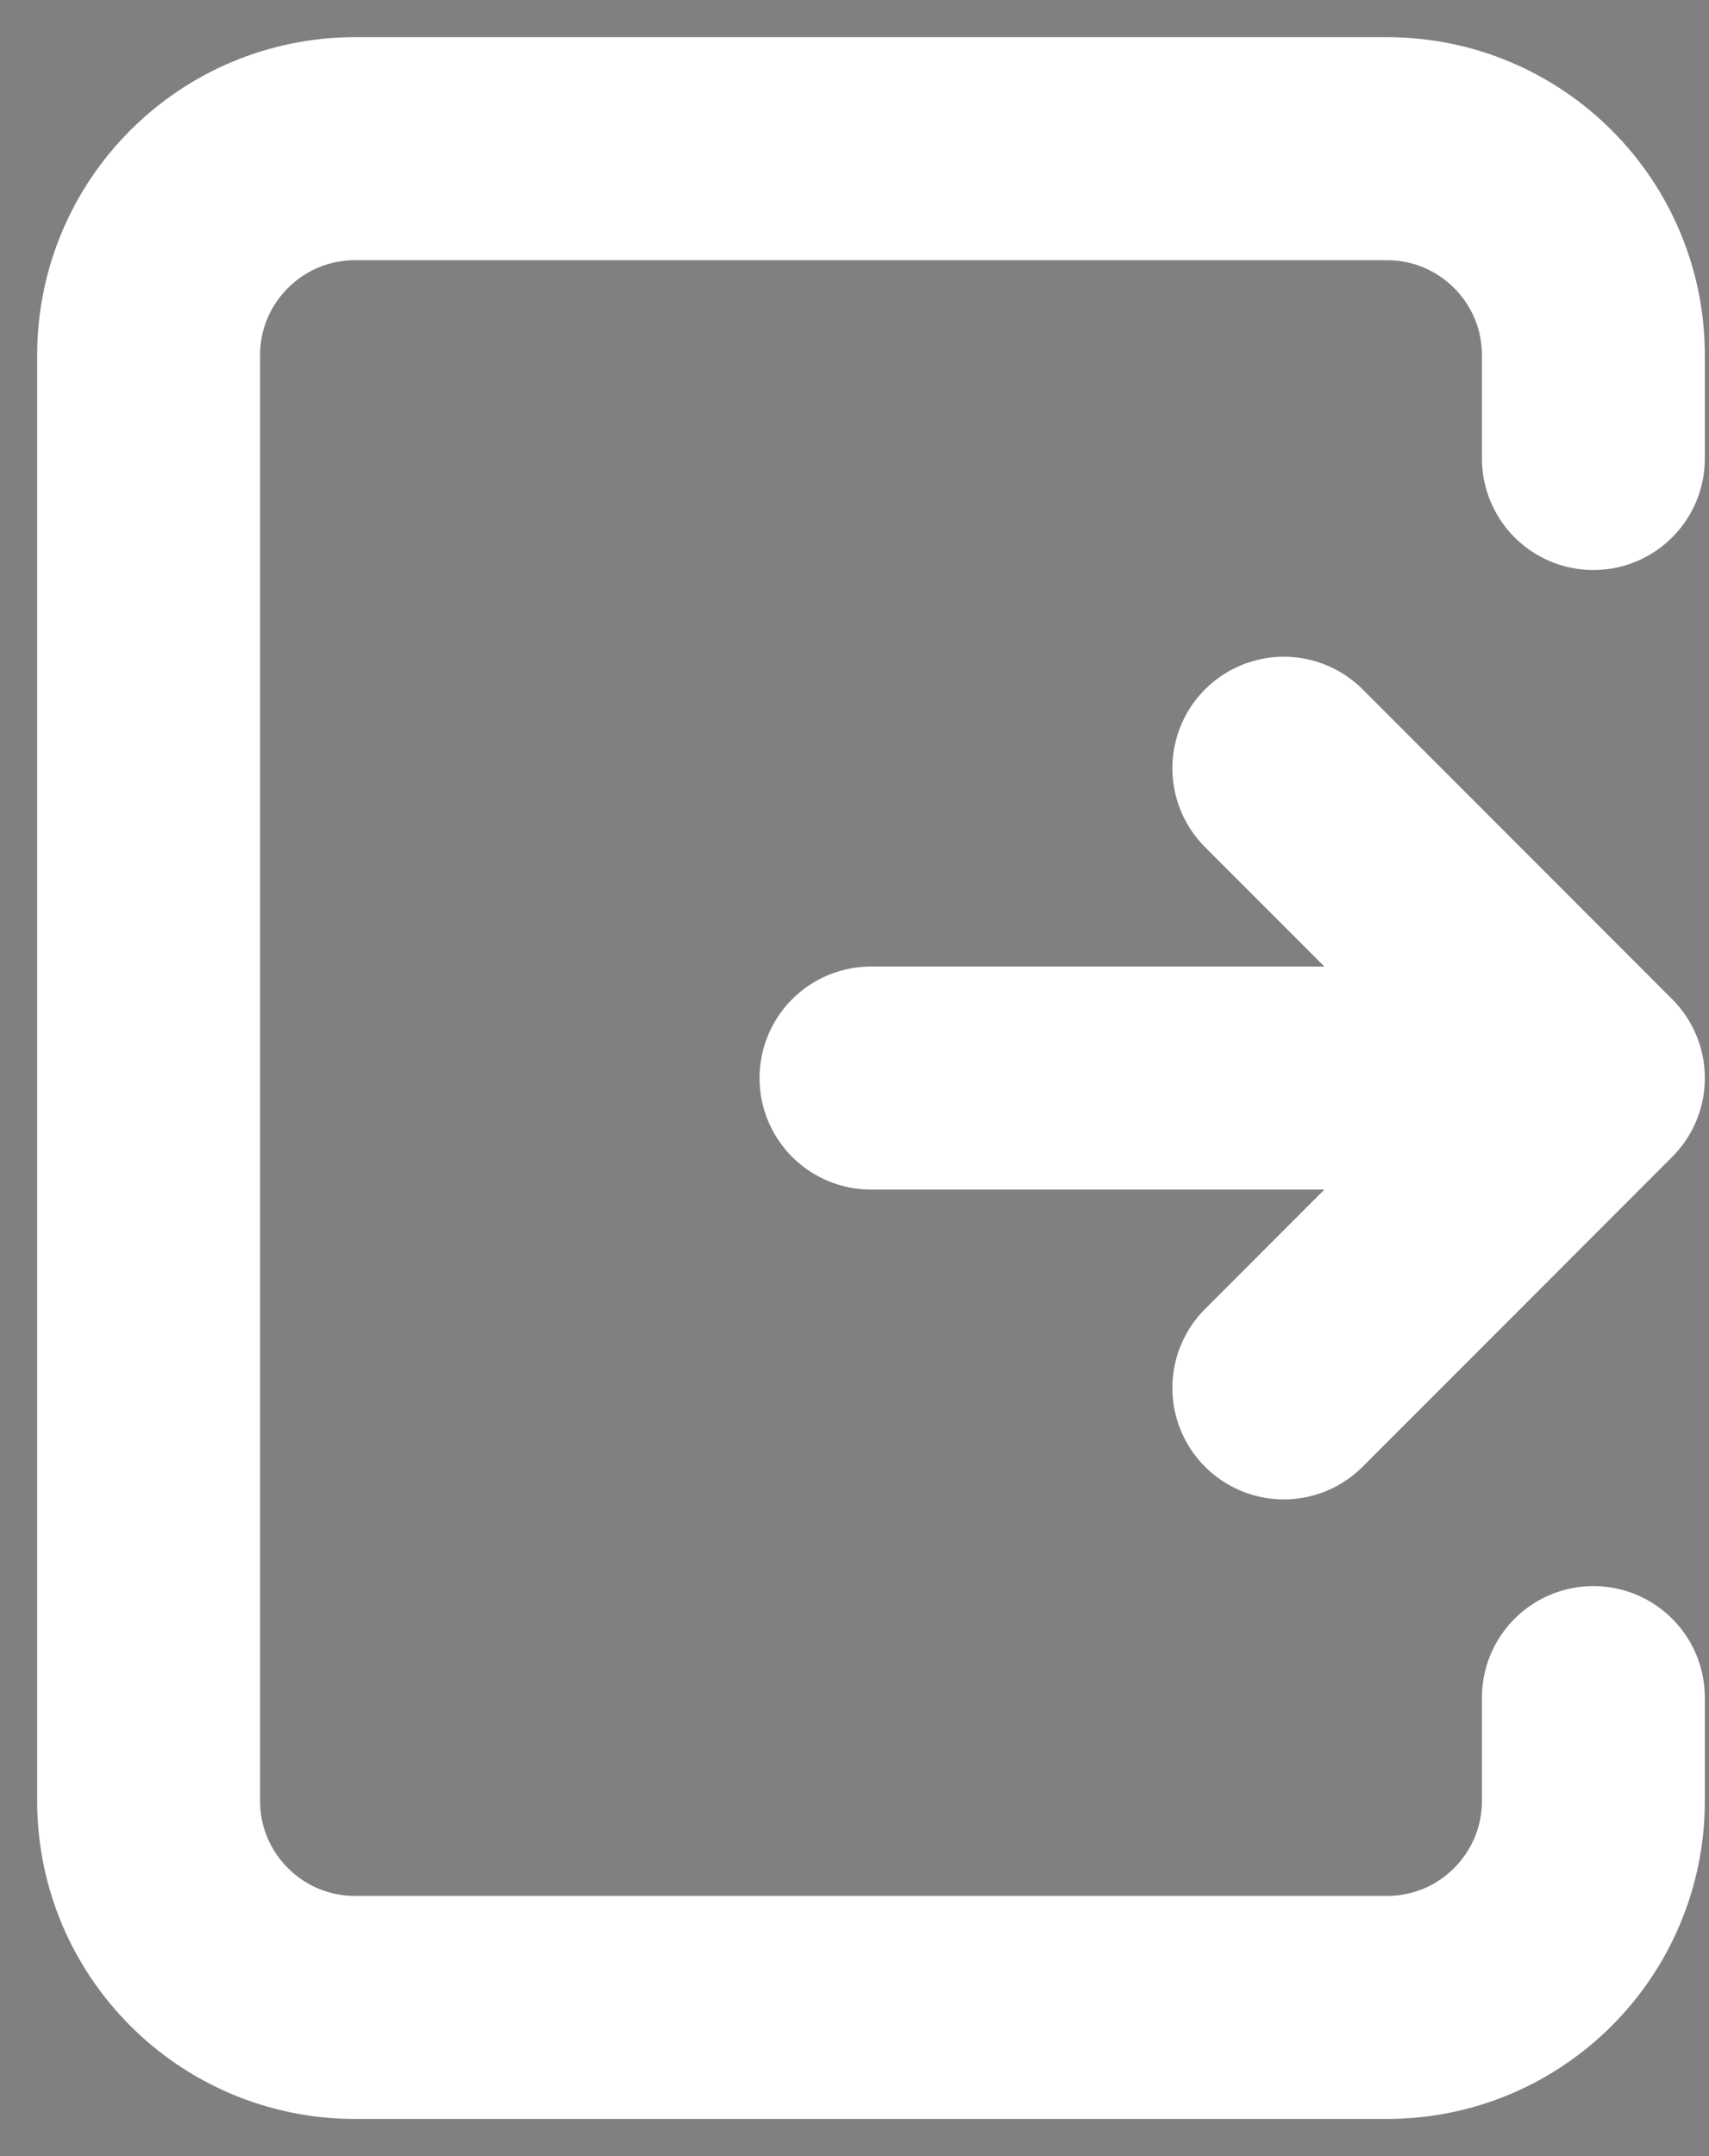 <svg width="23" height="29" viewBox="0 0 23 29" fill="none" xmlns="http://www.w3.org/2000/svg">
<rect x="0" y="0" width="23" height="29" fill="#808080" stroke="none"/>
<path d="M11.722 14.5H21.444H11.722ZM21.444 14.5L17.278 18.667L21.444 14.5ZM21.444 14.5L17.278 10.333L21.444 14.5Z" fill="#101010"/>
<path d="M11.722 14.5H21.444M21.444 14.5L17.278 18.667M21.444 14.5L17.278 10.333" stroke="white" stroke-width="3" stroke-linecap="round" stroke-linejoin="round"/>
<path d="M21.444 6.167V4.778C21.444 3.244 20.201 2 18.667 2H4.778C3.244 2 2 3.244 2 4.778V24.222C2 25.756 3.244 27 4.778 27H18.667C20.201 27 21.444 25.756 21.444 24.222V22.833" stroke="white" stroke-width="3" stroke-linecap="round" stroke-linejoin="round"/>
</svg>

